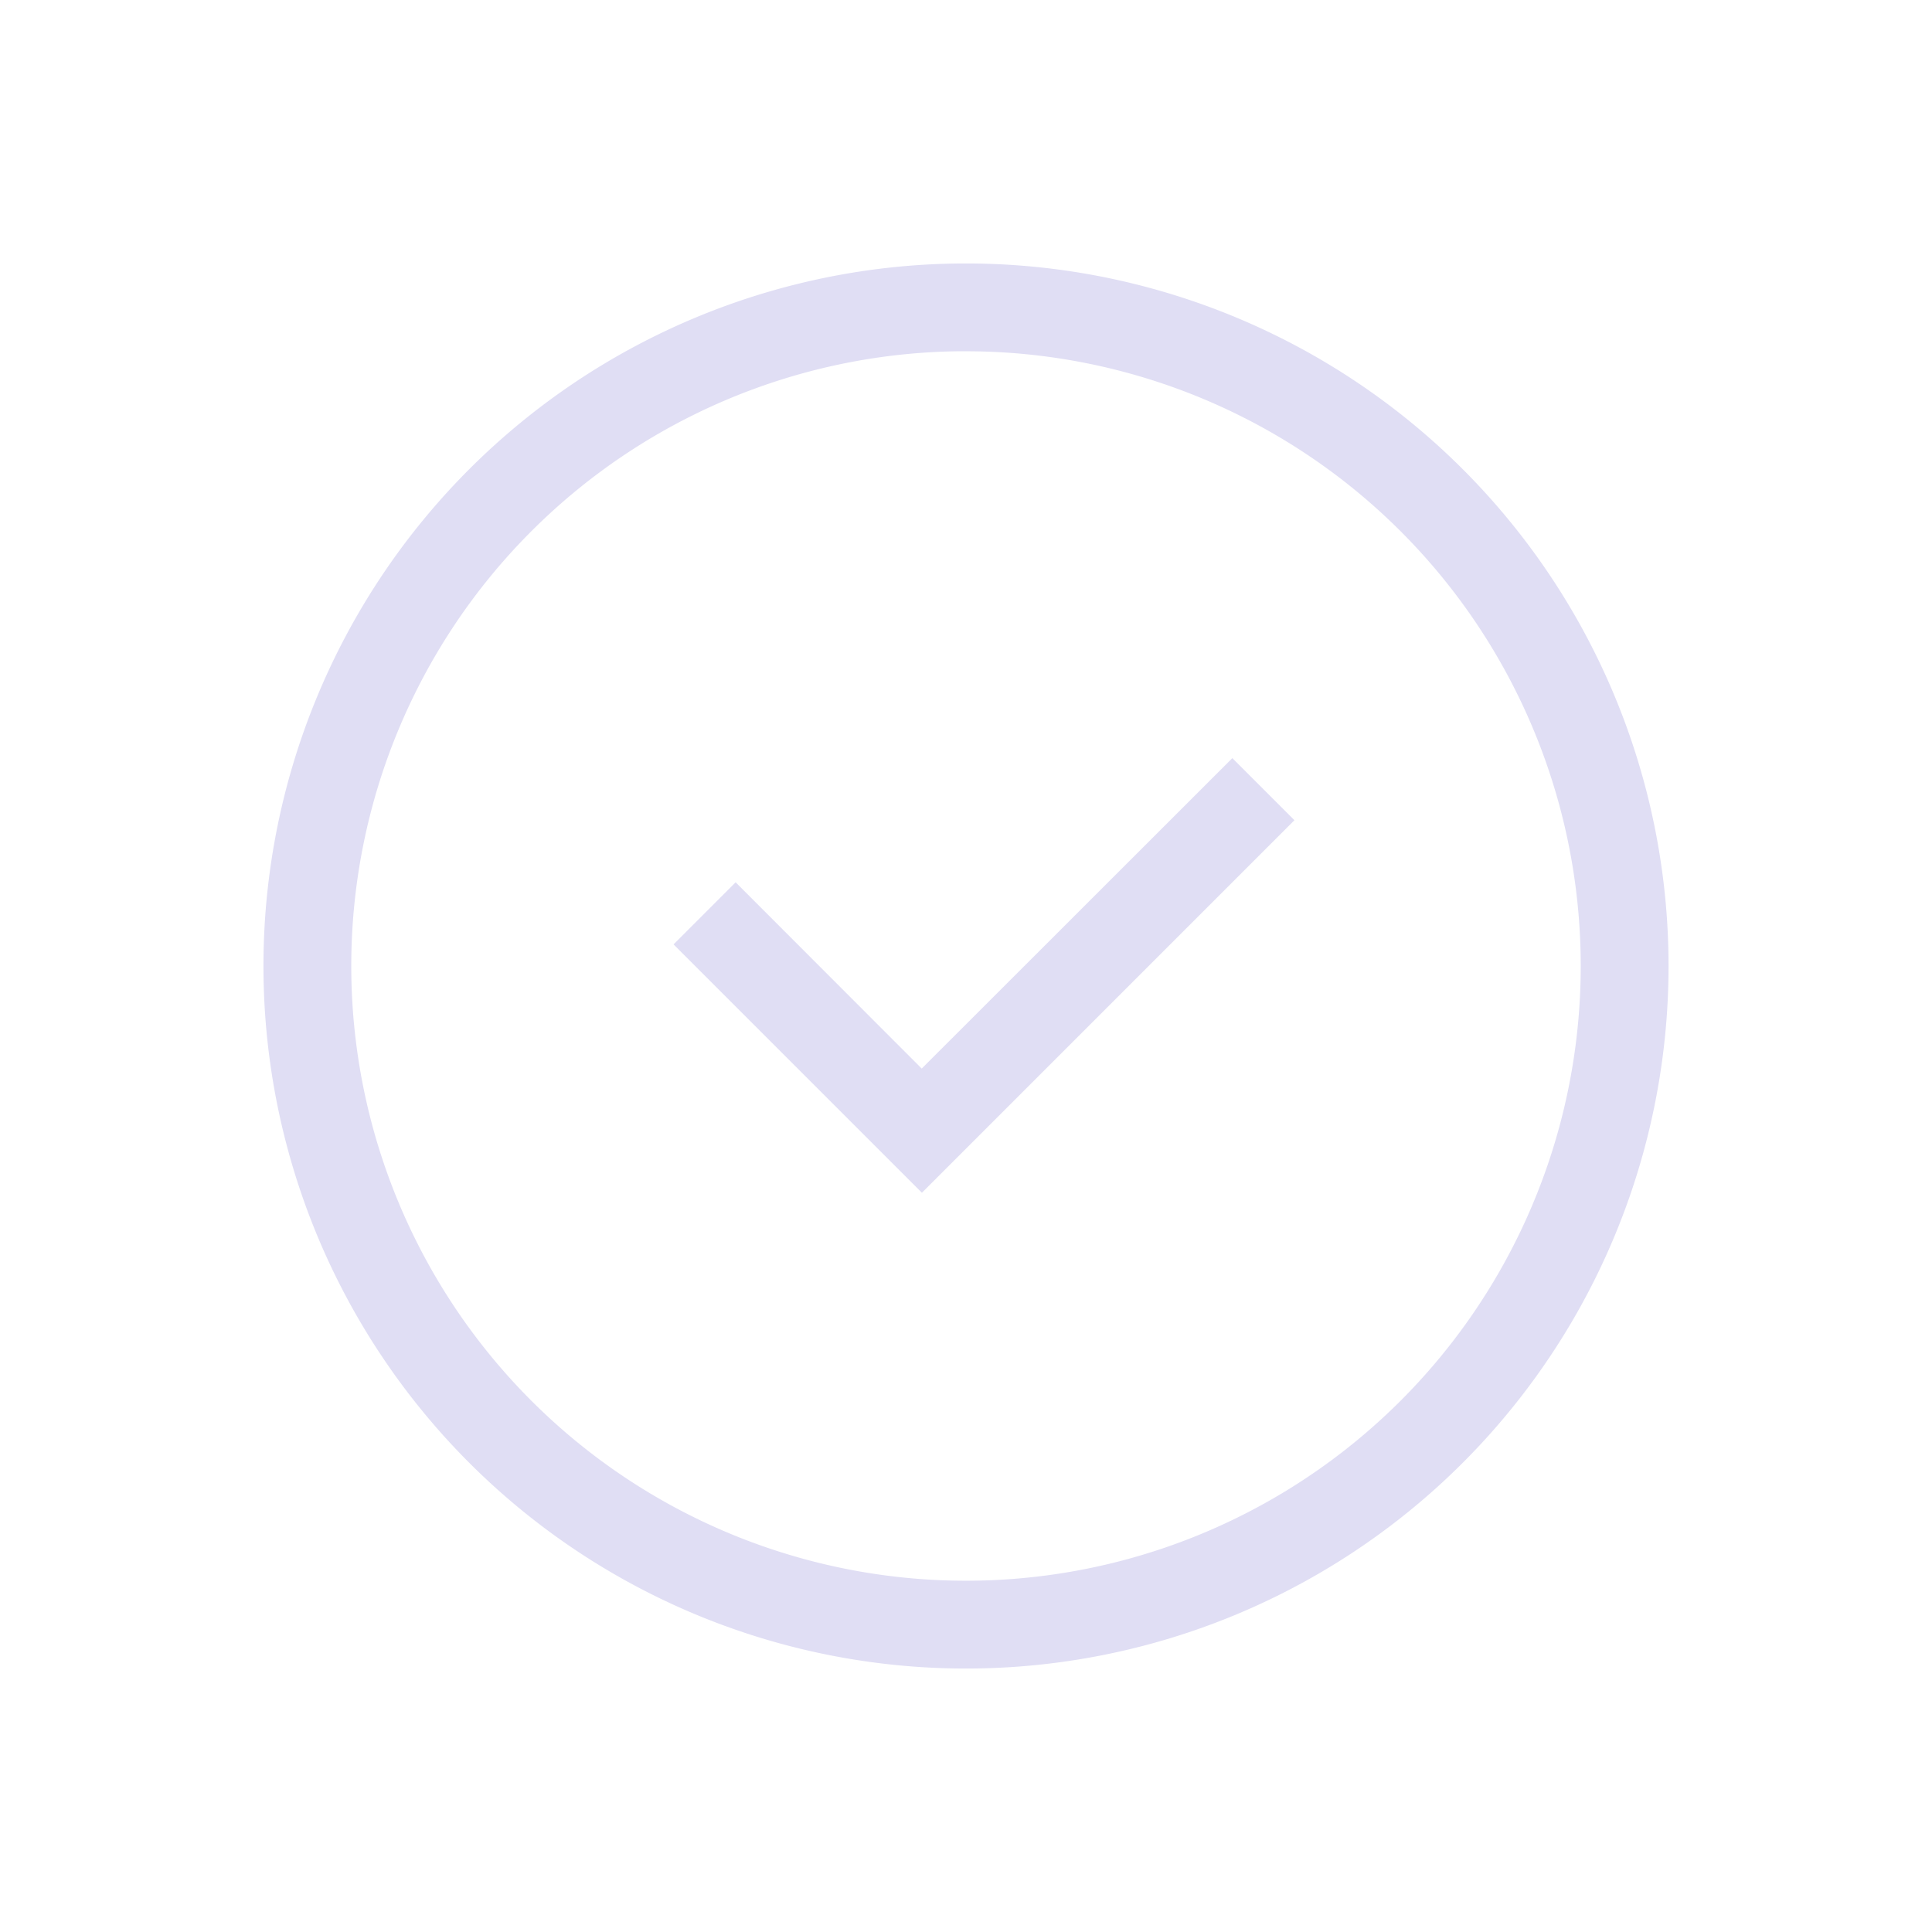<svg width="22" height="22" version="1.1" xmlns="http://www.w3.org/2000/svg">
 <defs>
  <style id="current-color-scheme" type="text/css">.ColorScheme-Text { color:#e0def4; } .ColorScheme-Highlight { color:#5294e2; }</style>
 </defs>
 <path class="ColorScheme-Text" d="m11 3a8 8 0 0 0-8 8 8 8 0 0 0 8 8 8 8 0 0 0 8-8 8 8 0 0 0-8-8zm-0.094 1a7 7 0 0 1 0.094 0 7 7 0 0 1 7 7 7 7 0 0 1-7 7 7 7 0 0 1-7-7 7 7 0 0 1 6.906-7zm3.127 4.633-3.537 3.535-2.119-2.121-0.707 0.707 2.828 2.828 4.242-4.242-0.707-0.707z" fill="currentColor"/>
</svg>
